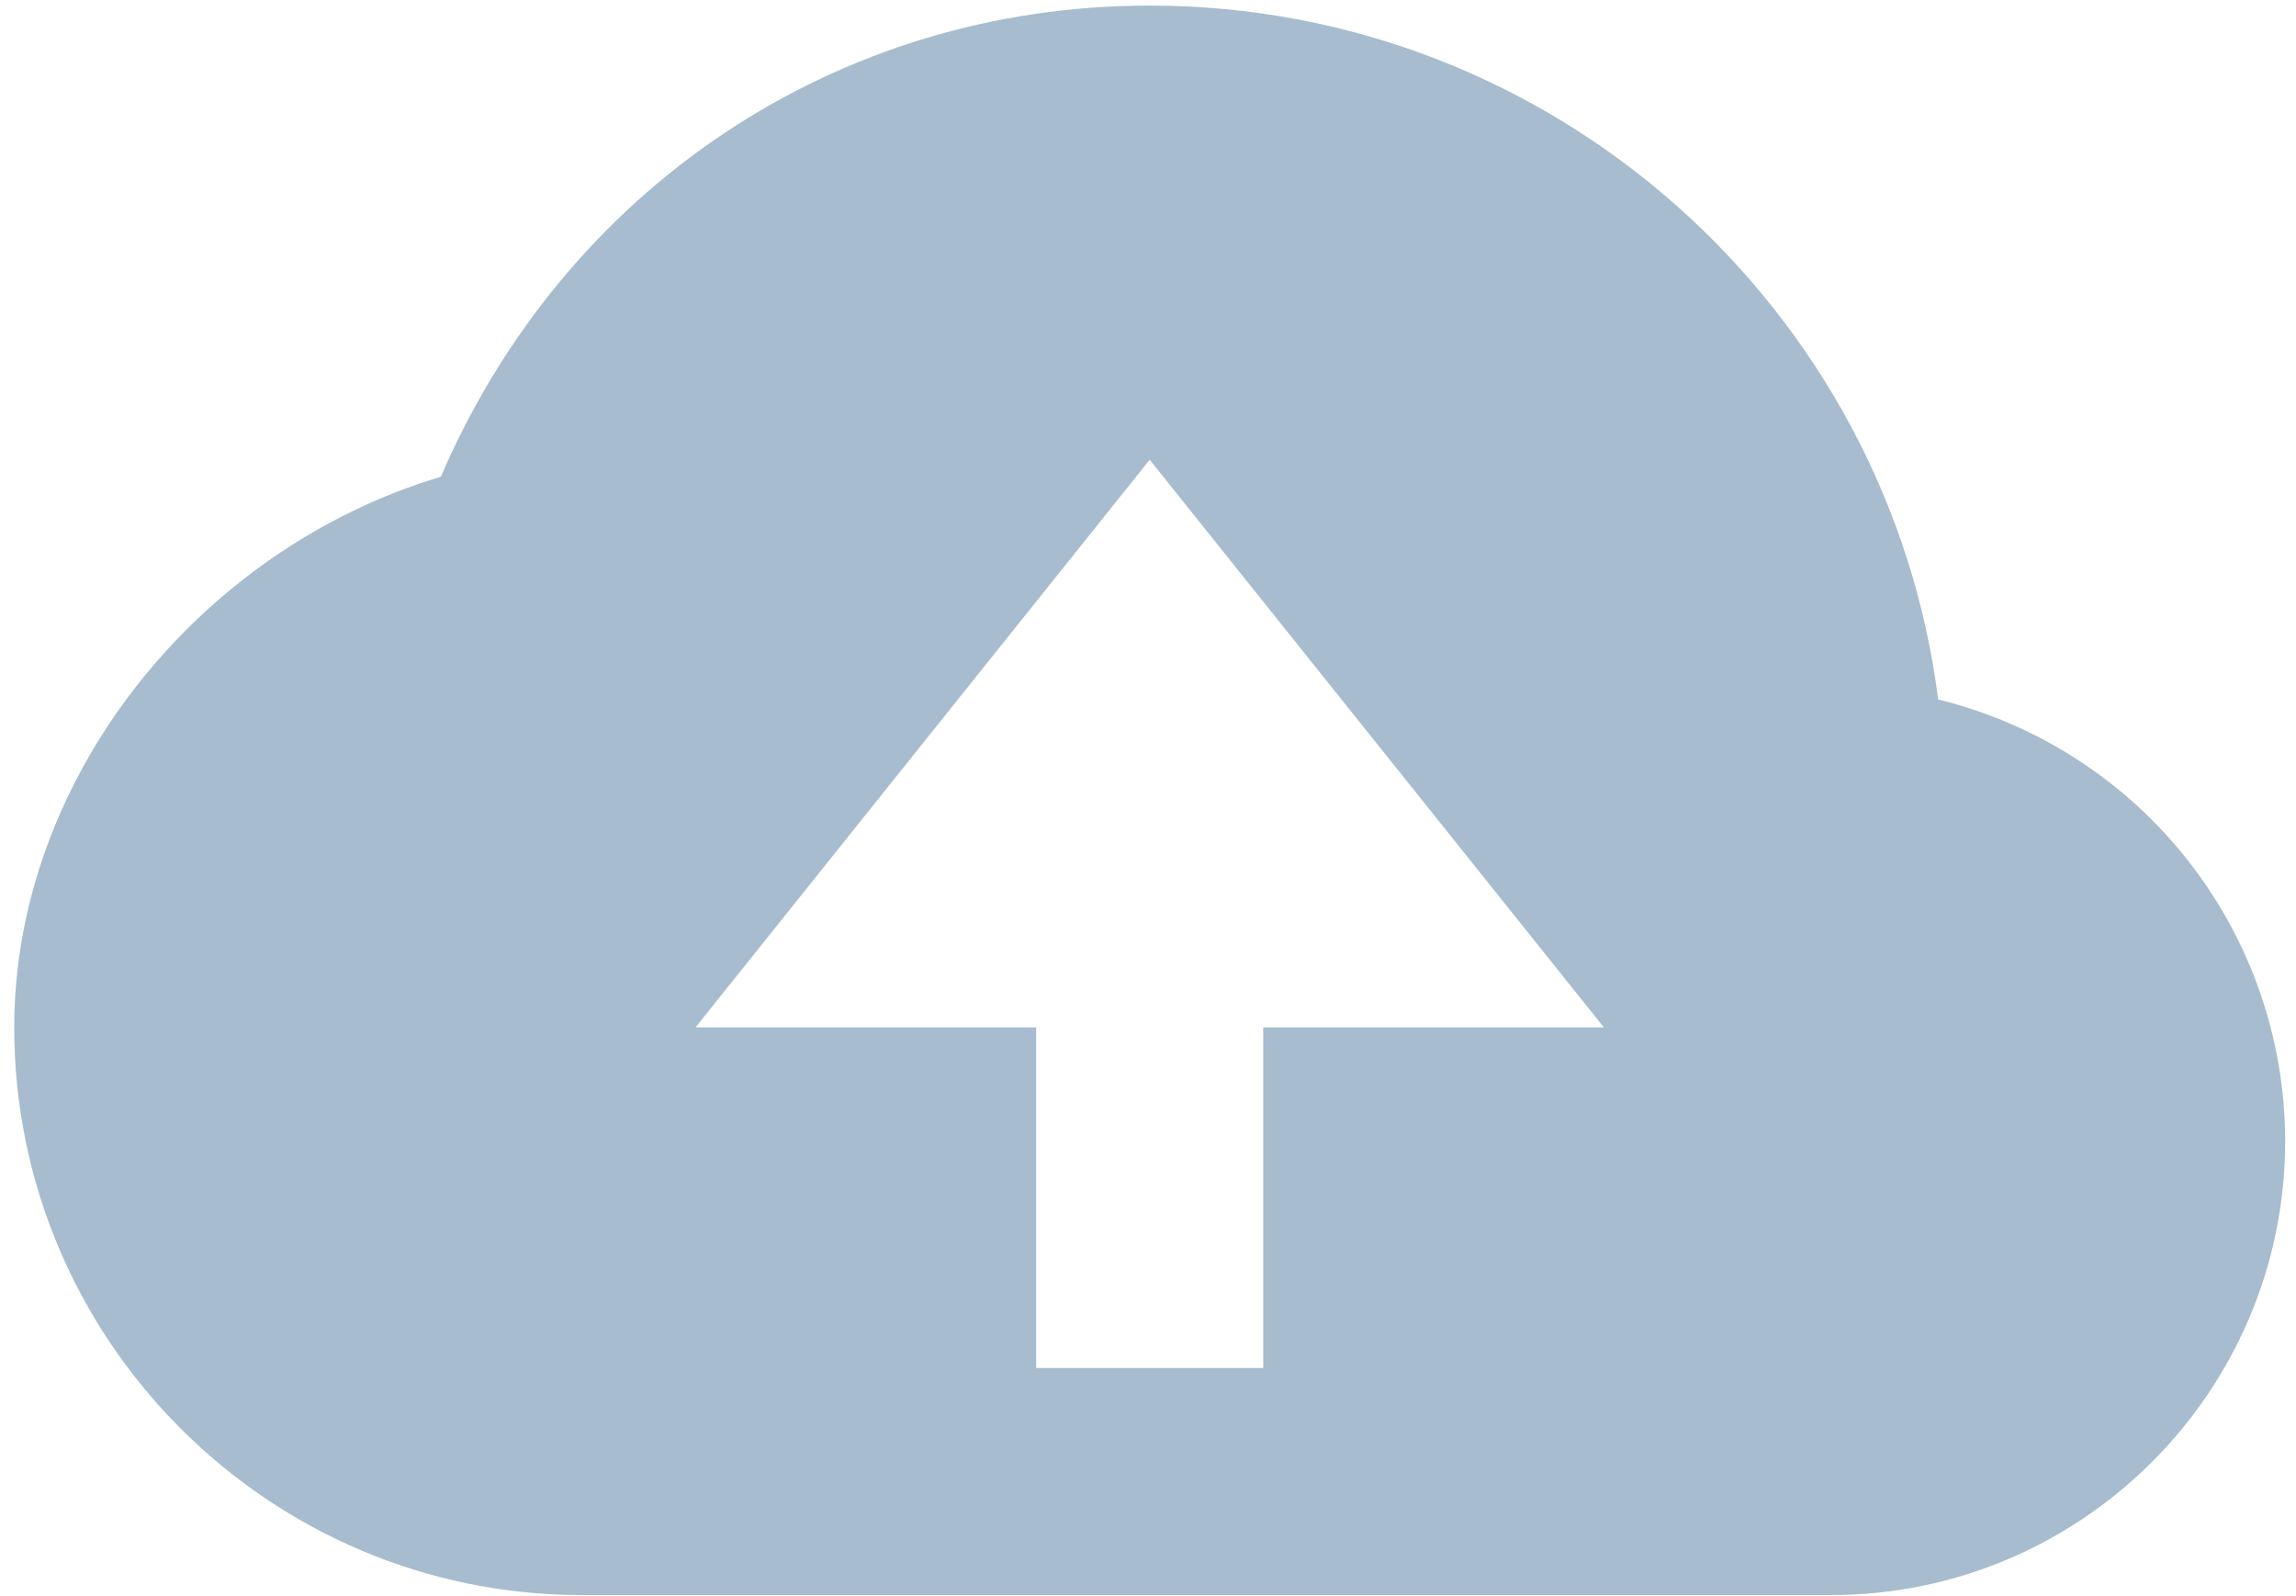 <svg width="151" height="105" viewBox="0 0 151 105" fill="none" xmlns="http://www.w3.org/2000/svg">
  <path d="M127.467 46.009C124.204 20.306 102.197 0.367 75.612 0.367C55.031 0.367 37.154 12.398 28.991 31.358C12.951 36.152 0.936 51.297 0.936 67.576C0.936 88.164 17.686 104.914 38.274 104.914H120.418C136.891 104.914 150.288 91.517 150.288 75.044C150.277 68.35 148.023 61.853 143.886 56.59C139.75 51.327 133.969 47.602 127.467 46.009ZM83.08 67.576V89.979H68.144V67.576H45.741L75.612 30.238L105.482 67.576H83.08Z" fill="#A7BCCE" />
</svg>